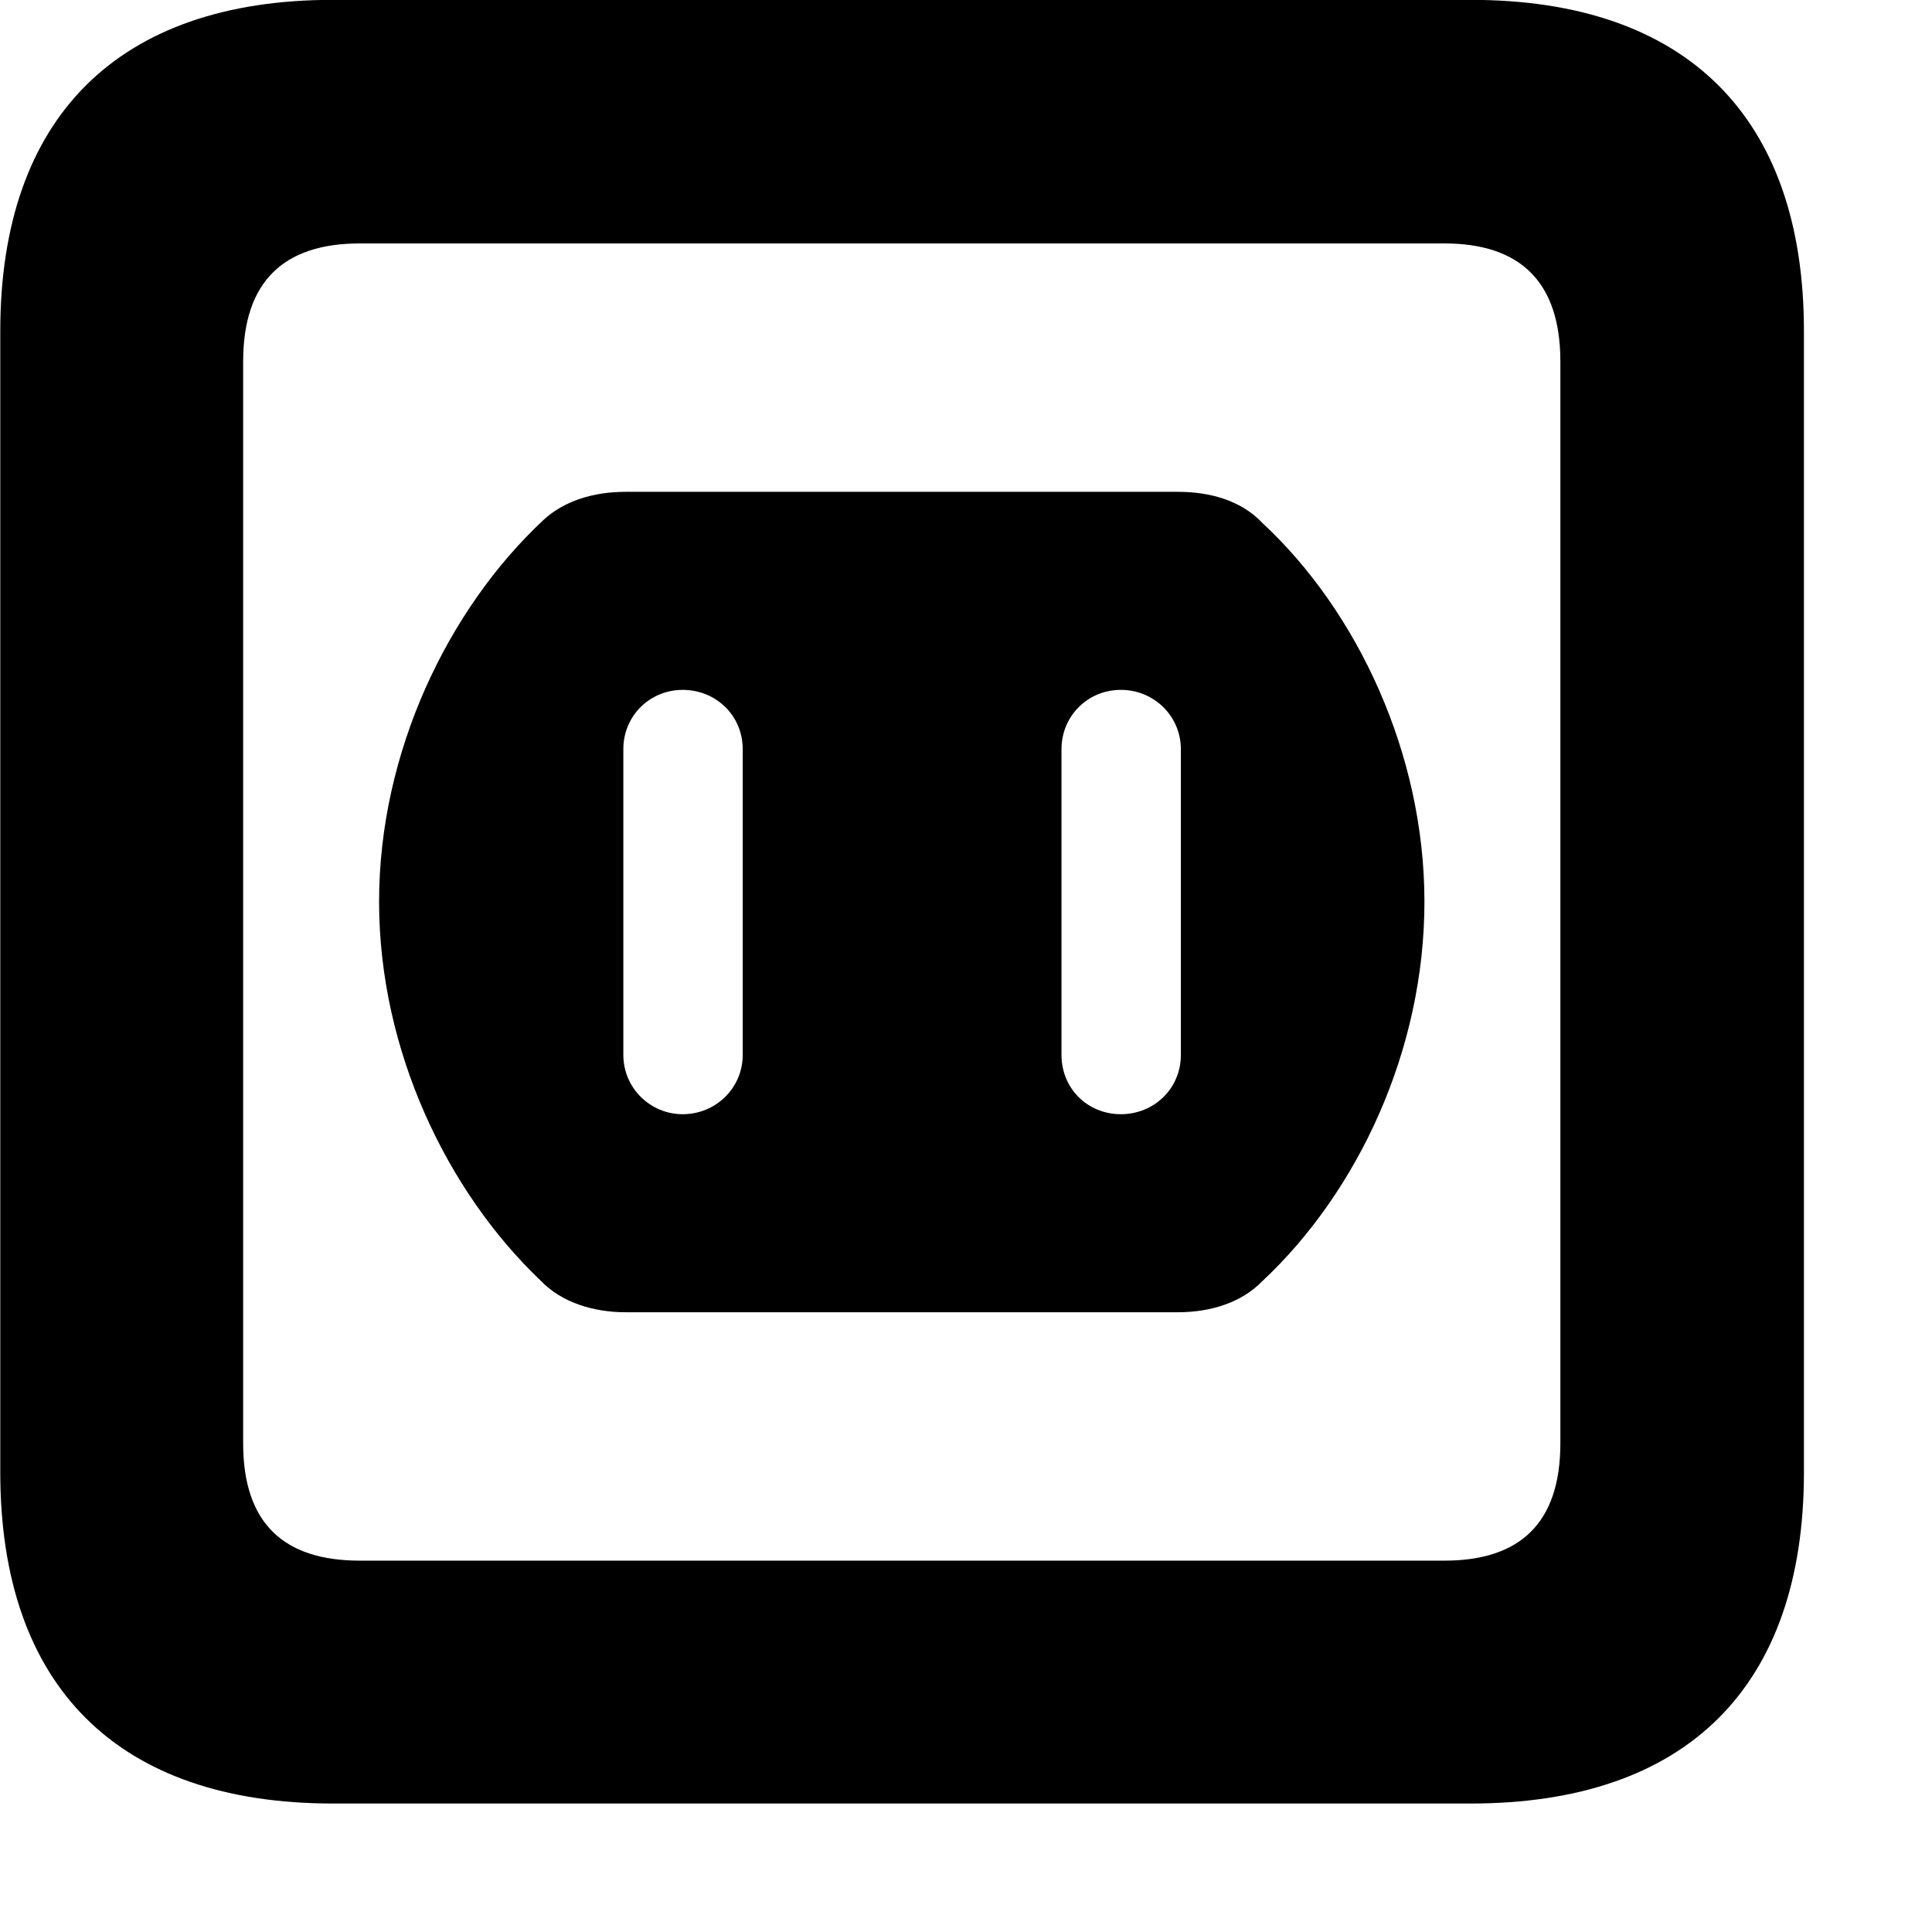 <svg xmlns="http://www.w3.org/2000/svg" viewBox="0 0 28 28" width="28" height="28">
  <path d="M4.824 26.138H21.314C24.444 26.138 26.144 24.448 26.144 21.338V4.798C26.144 1.698 24.444 -0.002 21.314 -0.002H4.824C1.714 -0.002 0.004 1.698 0.004 4.798V21.338C0.004 24.448 1.714 26.138 4.824 26.138ZM5.214 22.618C4.114 22.618 3.524 22.078 3.524 20.918V5.238C3.524 4.078 4.114 3.528 5.214 3.528H20.934C22.024 3.528 22.614 4.078 22.614 5.238V20.918C22.614 22.078 22.024 22.618 20.934 22.618ZM9.064 19.018H17.074C17.544 19.018 17.994 18.878 18.294 18.568C19.674 17.278 20.644 15.228 20.644 13.068C20.644 10.928 19.674 8.858 18.294 7.578C17.994 7.258 17.544 7.128 17.074 7.128H9.064C8.604 7.128 8.174 7.258 7.874 7.538C6.494 8.828 5.494 10.898 5.494 13.068C5.494 15.228 6.484 17.278 7.844 18.568C8.144 18.878 8.604 19.018 9.064 19.018ZM9.894 16.148C9.424 16.148 9.034 15.768 9.034 15.288V10.858C9.034 10.368 9.424 9.998 9.894 9.998C10.374 9.998 10.764 10.368 10.764 10.858V15.288C10.764 15.768 10.374 16.148 9.894 16.148ZM16.244 16.148C15.764 16.148 15.384 15.778 15.384 15.288V10.858C15.384 10.378 15.764 9.998 16.244 9.998C16.724 9.998 17.114 10.378 17.114 10.858V15.288C17.114 15.778 16.724 16.148 16.244 16.148Z" />
</svg>